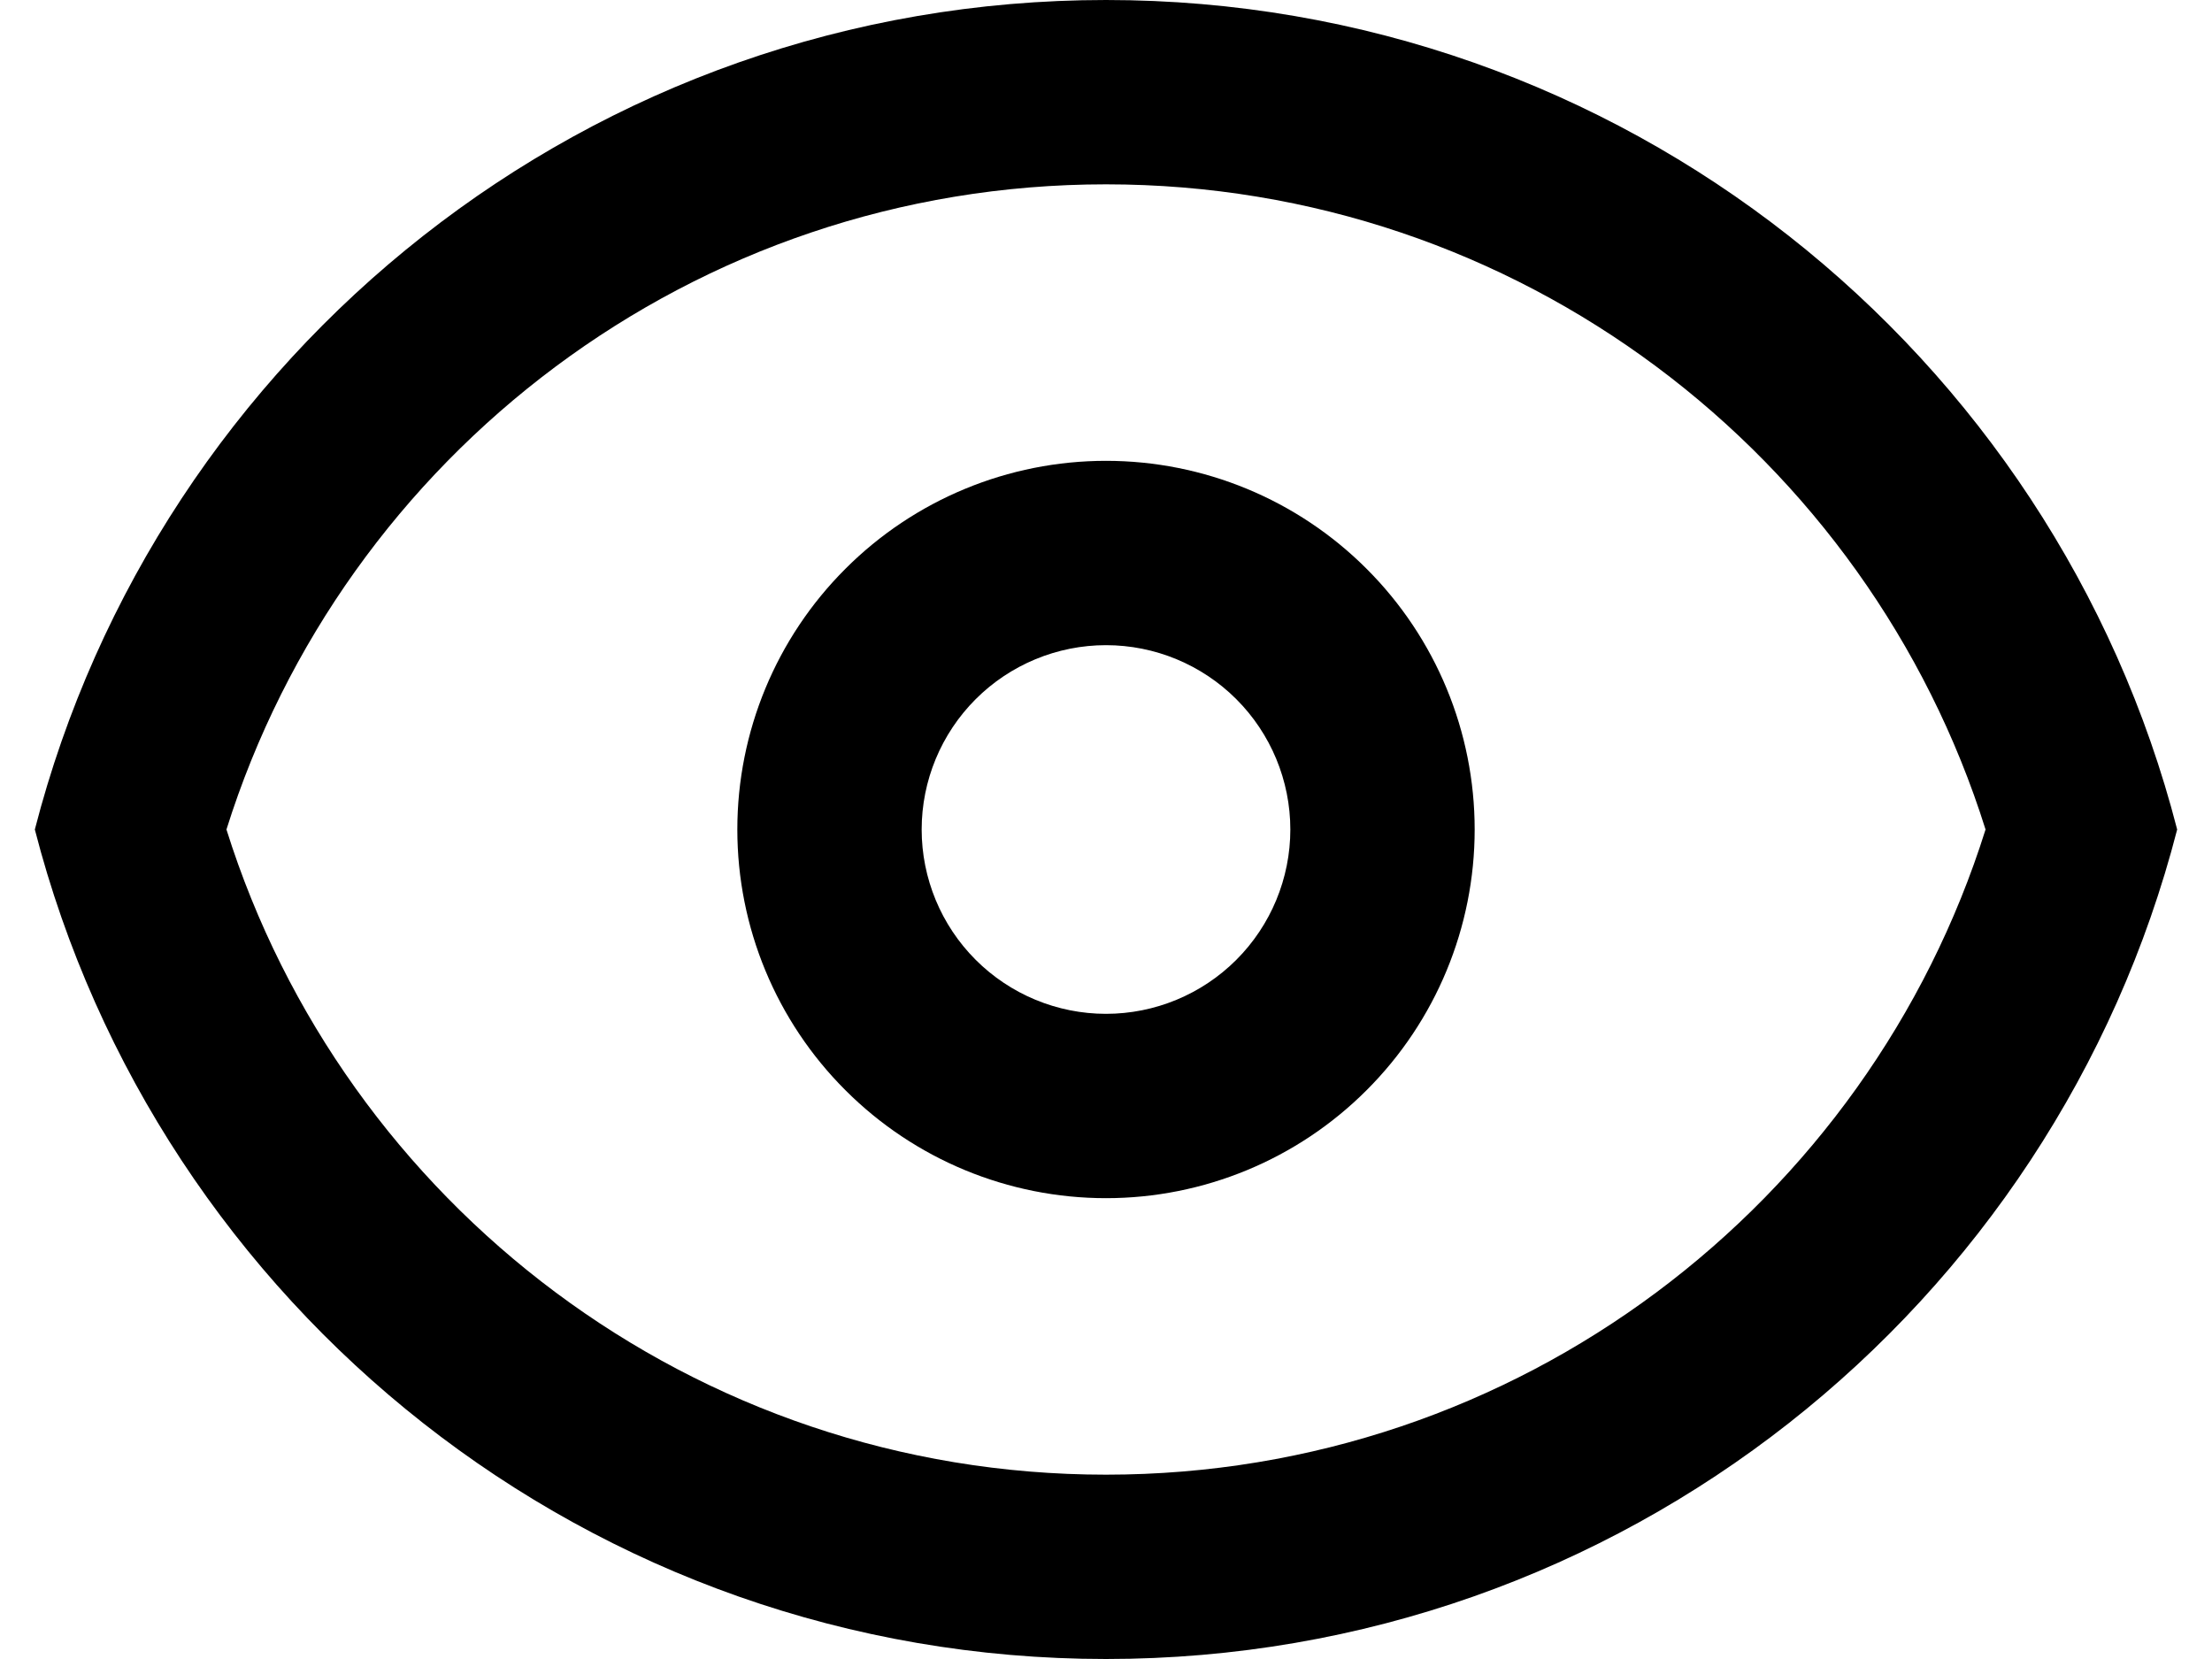 <svg width="24" height="18" viewBox="0 0 24 18" fill="black" xmlns="http://www.w3.org/2000/svg">
<path fill-rule="evenodd" clip-rule="evenodd" d="M16 9C16 10.061 15.579 11.078 14.828 11.828C14.078 12.579 13.061 13 12 13C10.939 13 9.922 12.579 9.172 11.828C8.421 11.078 8 10.061 8 9C8 7.939 8.421 6.922 9.172 6.172C9.922 5.421 10.939 5 12 5C13.061 5 14.078 5.421 14.828 6.172C15.579 6.922 16 7.939 16 9ZM14 9C14 9.53 13.789 10.039 13.414 10.414C13.039 10.789 12.53 11 12 11C11.47 11 10.961 10.789 10.586 10.414C10.211 10.039 10 9.53 10 9C10 8.47 10.211 7.961 10.586 7.586C10.961 7.211 11.47 7 12 7C12.53 7 13.039 7.211 13.414 7.586C13.789 7.961 14 8.47 14 9Z" fill="black"/>
<path fill-rule="evenodd" clip-rule="evenodd" d="M12 0C17.591 0 22.29 3.824 23.622 9C22.29 14.176 17.592 18 12 18C6.408 18 1.71 14.176 0.378 9C1.71 3.824 6.408 0 12 0ZM12 16C7.524 16 3.731 13.058 2.457 9C3.731 4.942 7.524 2 12 2C16.476 2 20.269 4.942 21.543 9C20.269 13.058 16.476 16 12 16Z" fill="black"/>
</svg>
